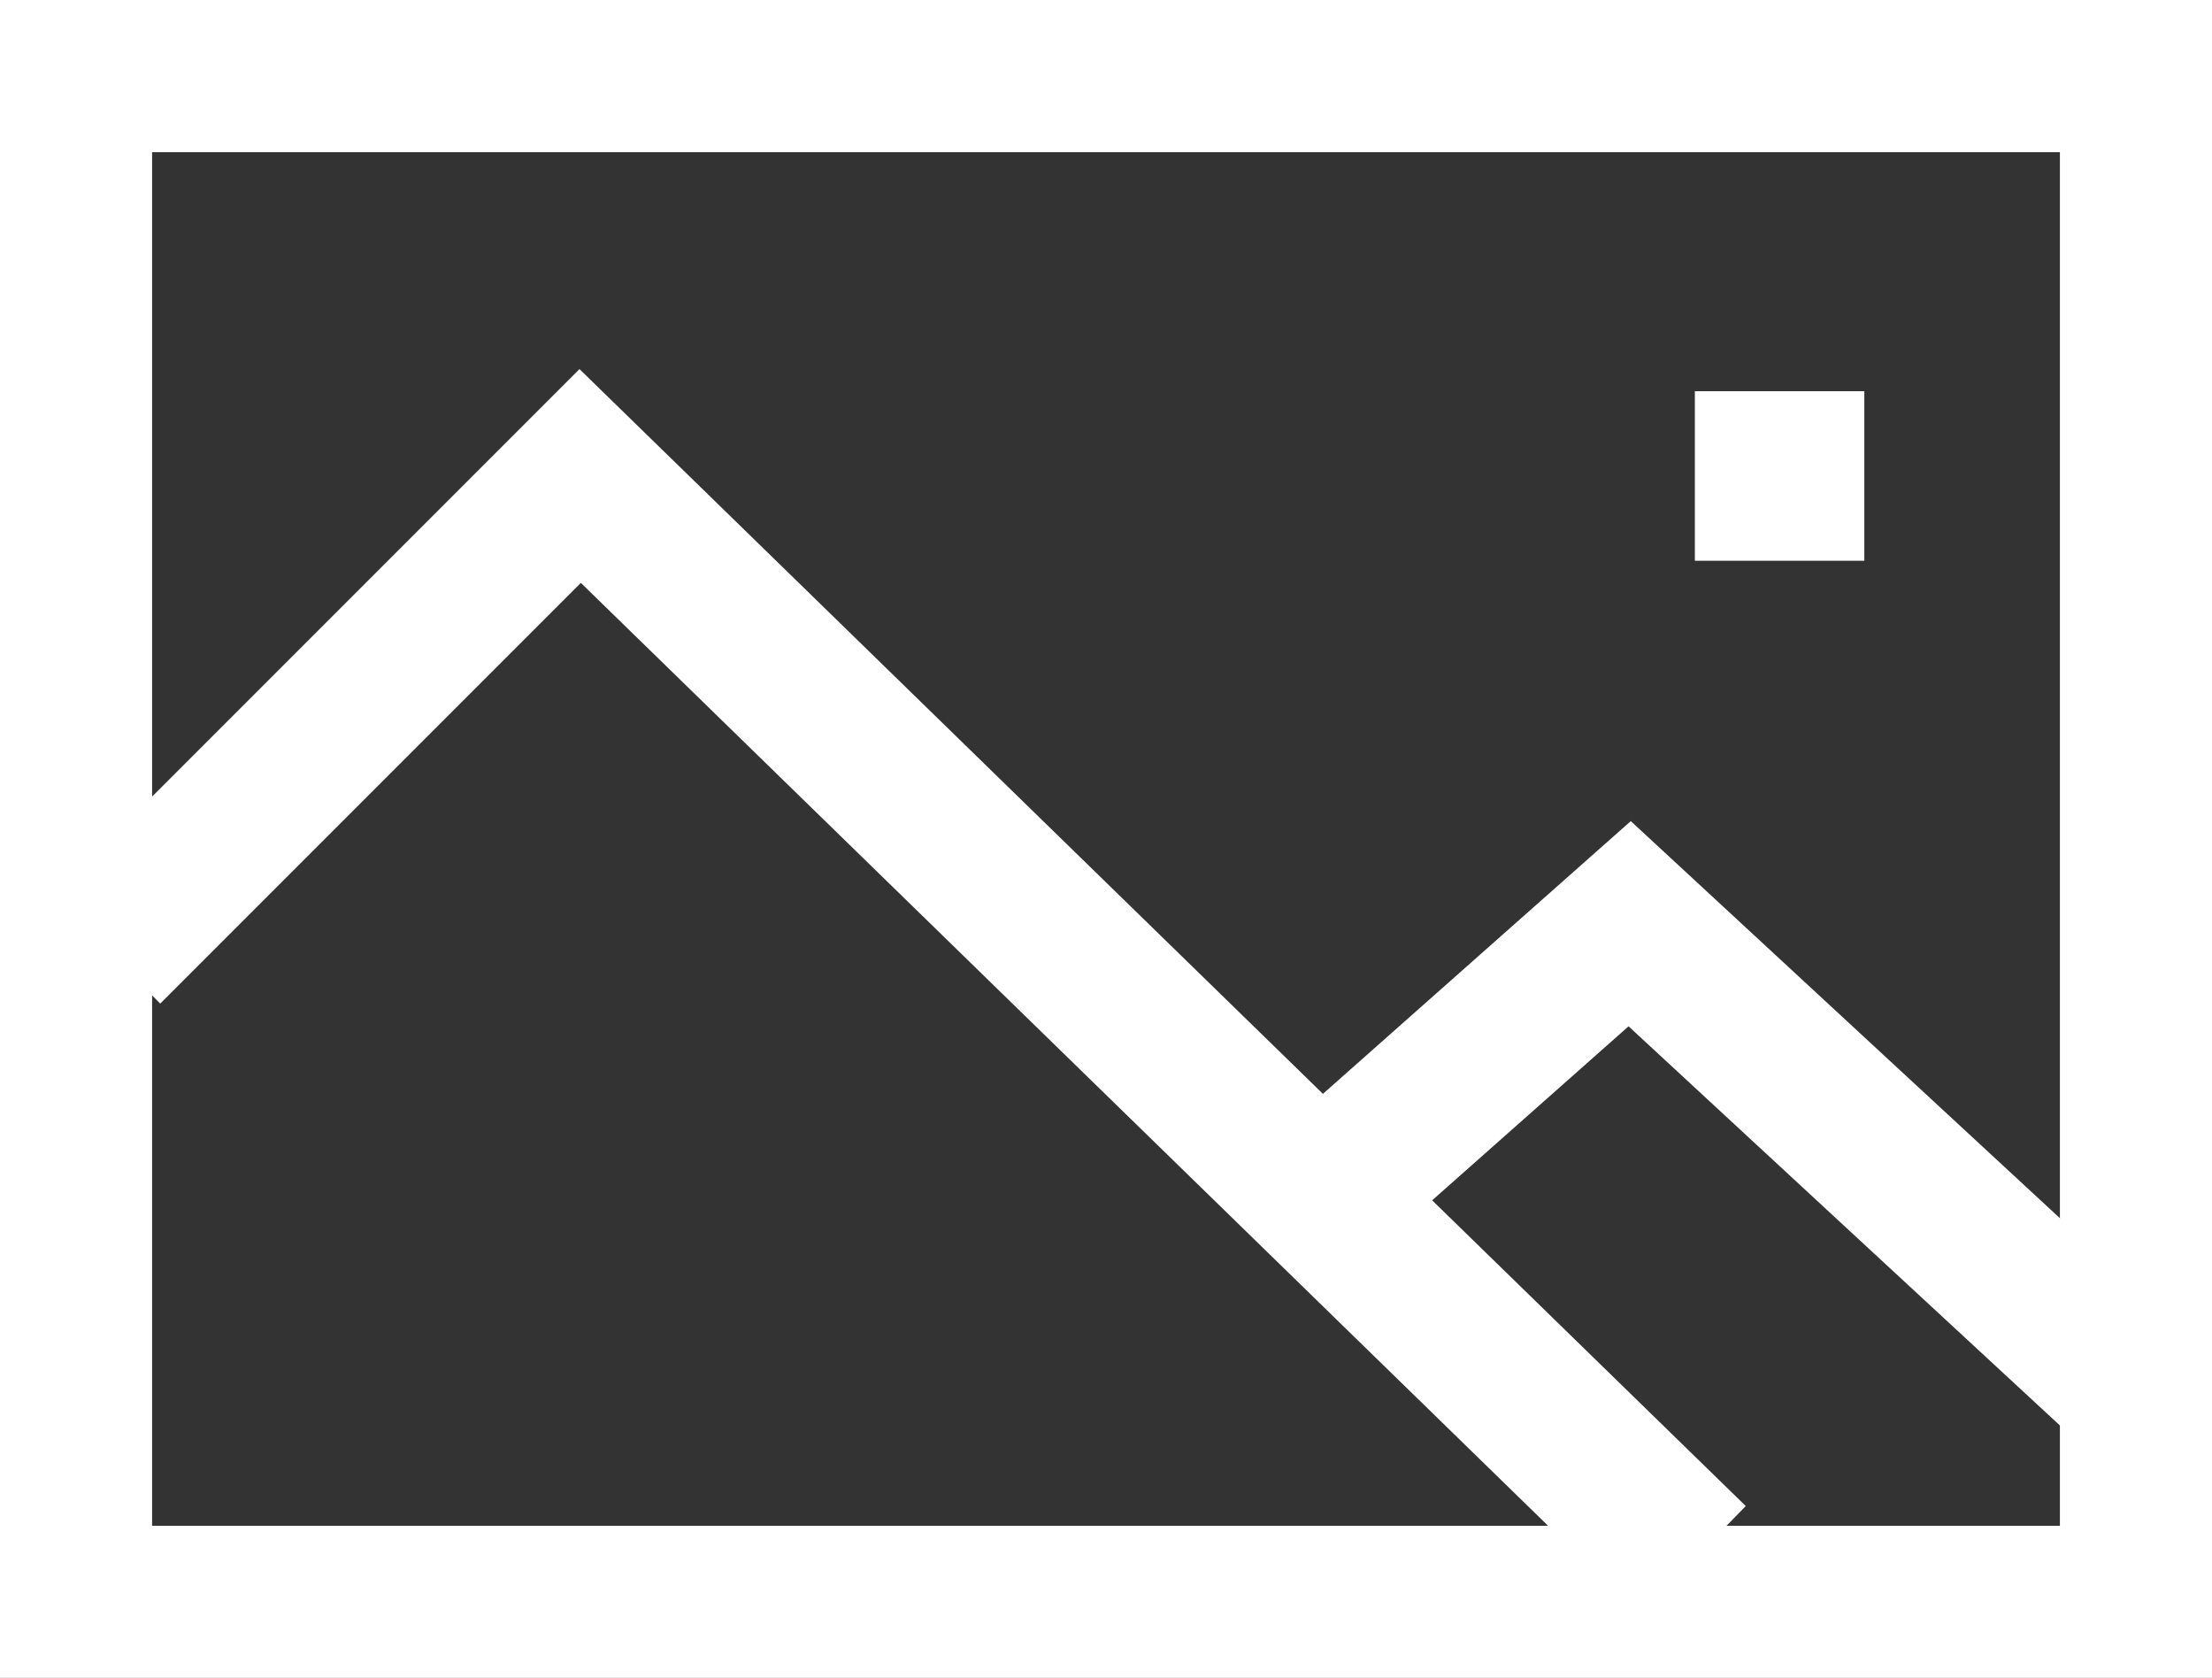 <svg width="509" height="386" viewBox="0 0 509 386" fill="none" xmlns="http://www.w3.org/2000/svg">
<rect x="0" y="0" width="509" height="386" fill="#333333" stroke="none"/>
<rect x="17.5" y="17.5" width="474" height="351" stroke="white" stroke-width="35"/>
<path d="M24.5 218.5L133.5 109.5L389.5 359" stroke="white" stroke-width="35"/>
<path d="M488.5 317.5L375 212.5L305 274.5" stroke="white" stroke-width="35"/>
<rect x="390" y="90" width="39" height="39" fill="white"/>
</svg>
